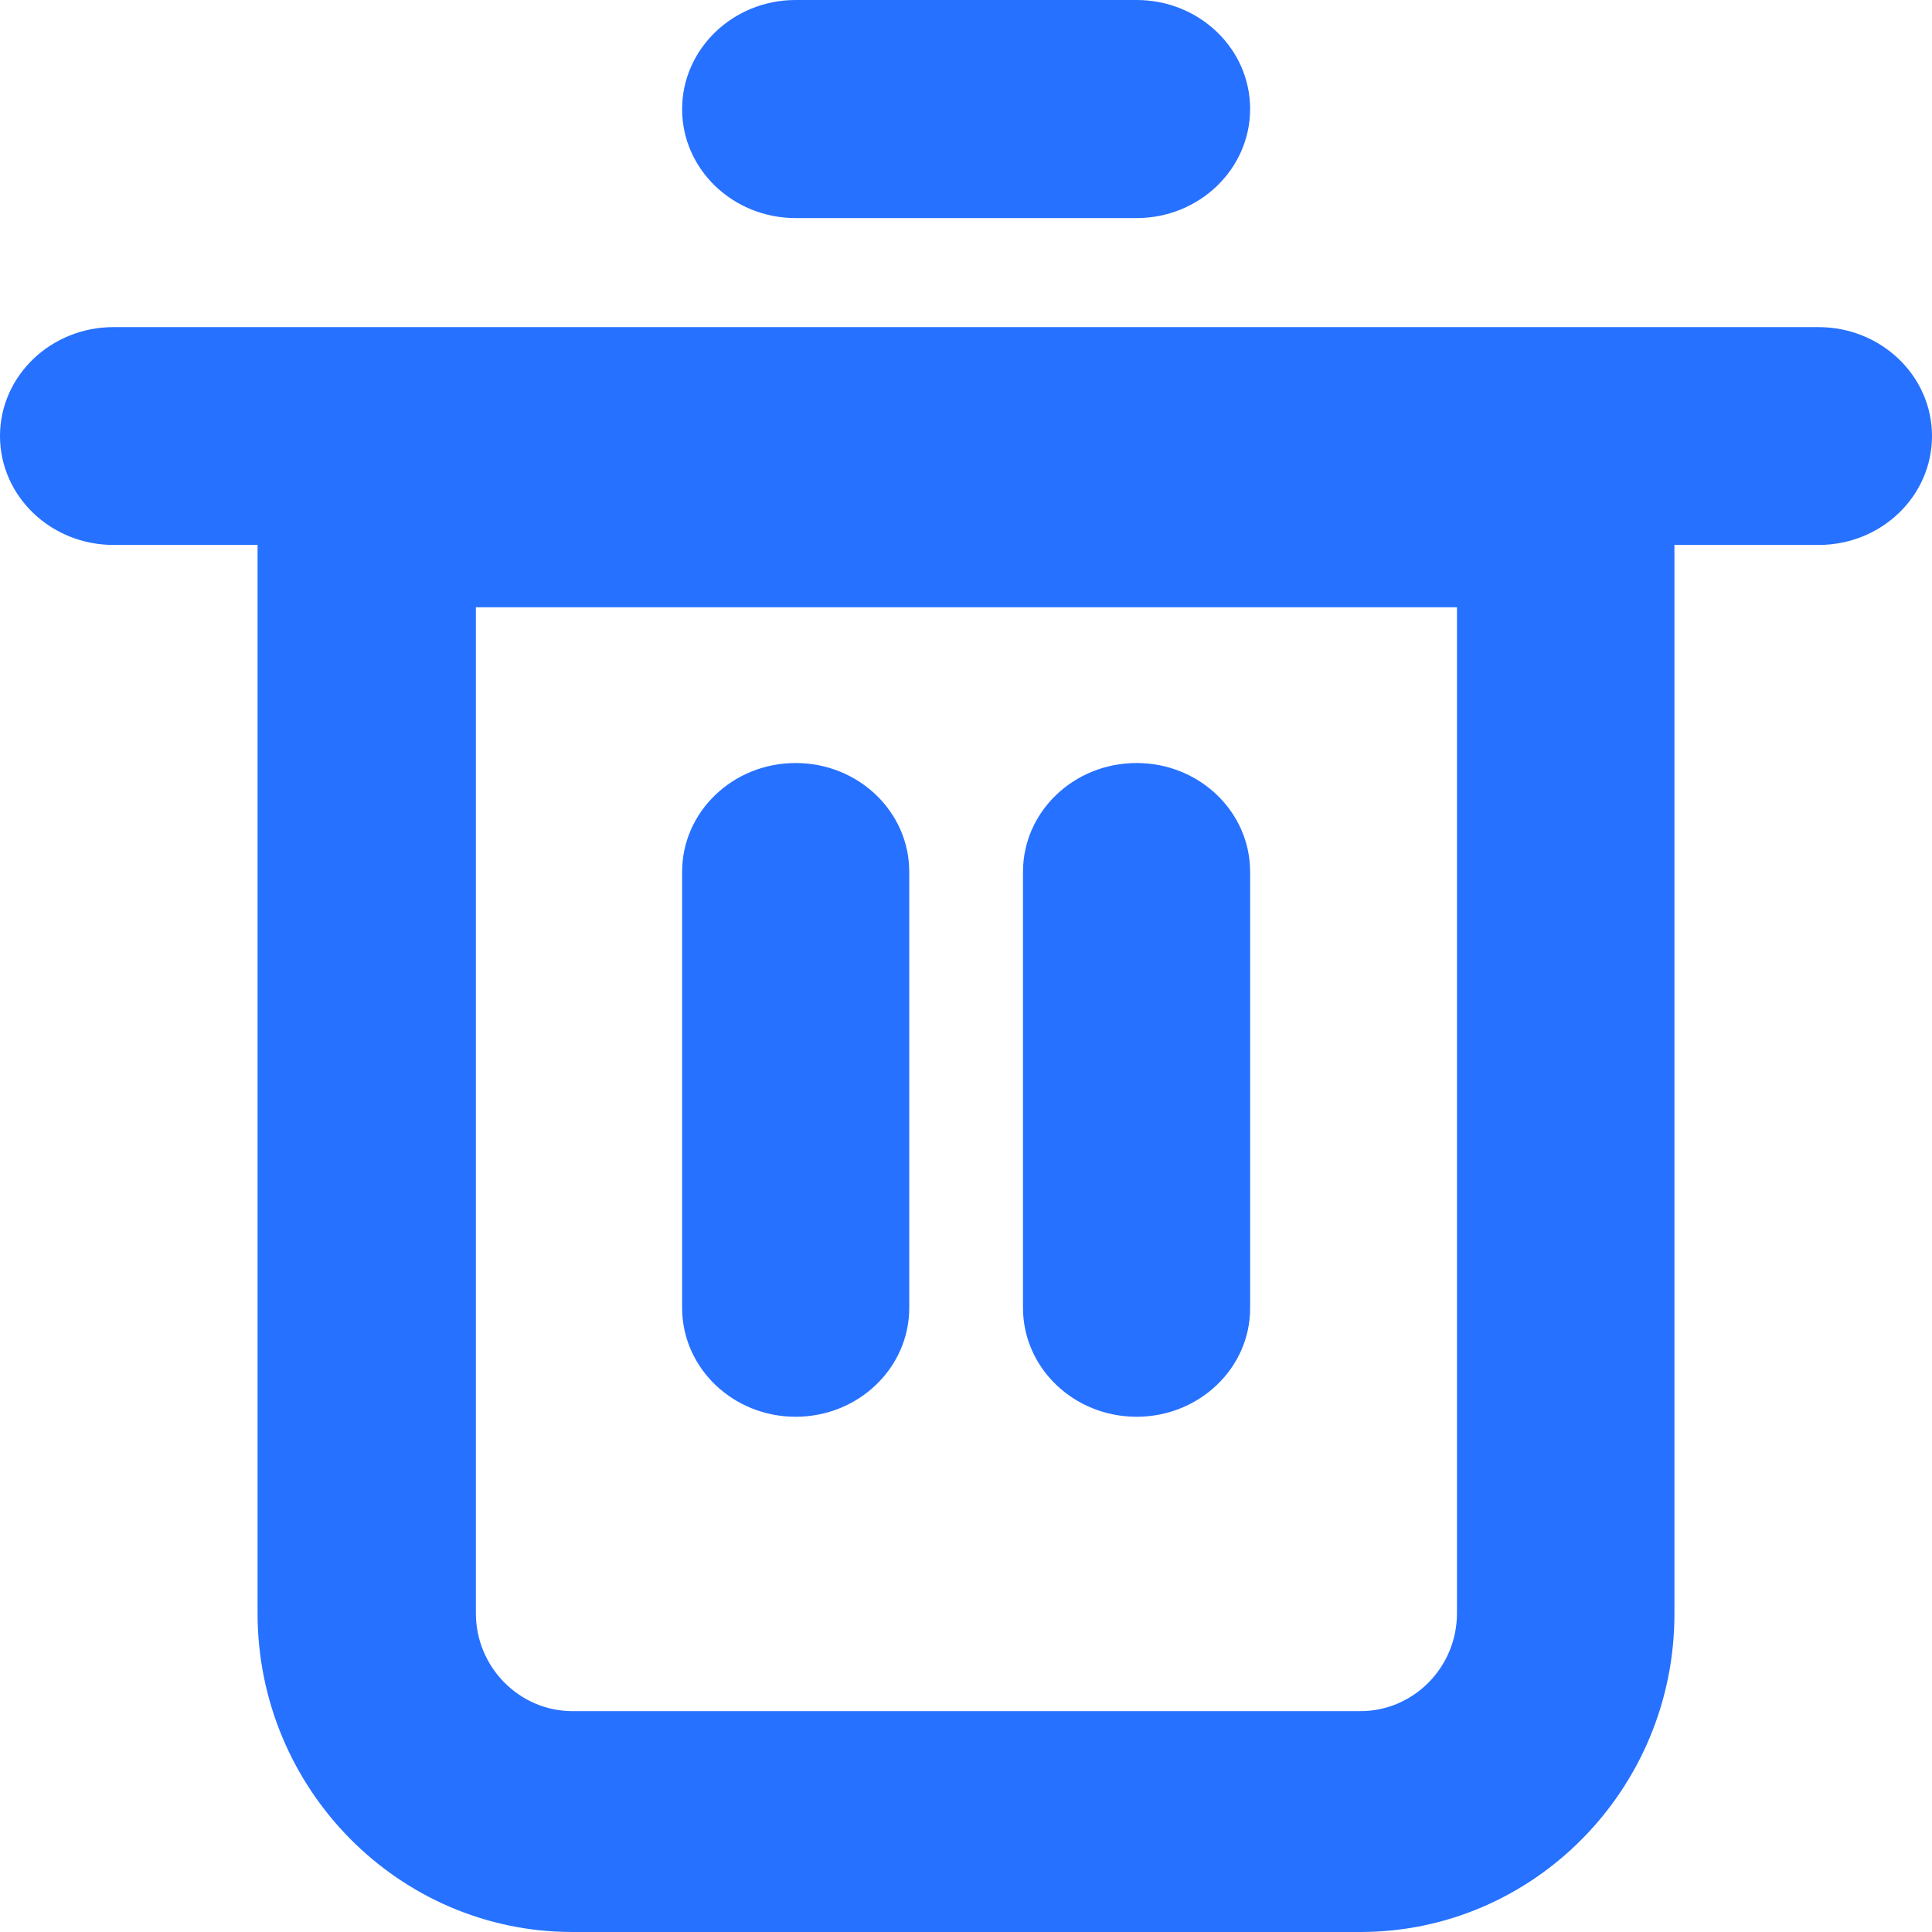 <?xml version="1.0" encoding="UTF-8"?>
<svg width="16px" height="16px" viewBox="0 0 16 16" version="1.1" xmlns="http://www.w3.org/2000/svg" xmlns:xlink="http://www.w3.org/1999/xlink">
    <!-- Generator: Sketch 55.2 (78181) - https://sketchapp.com -->
    <title>shanchu</title>
    <desc>Created with Sketch.</desc>
    <g id="页面1" stroke="none" stroke-width="1" fill="none" fill-rule="evenodd">
        <g id="禁行区列表" transform="translate(-1765, -281)" fill="#2671FF" fill-rule="nonzero">
            <g id="编组" transform="translate(1079, 141)">
                <g id="shanchu" transform="translate(686, 140)">
                    <path d="M11.266,16 L4.74,16 C3.303,16 2.133,14.816 2.133,13.36 L2.133,4.113 C2.133,3.609 2.537,3.2 3.035,3.2 L12.965,3.2 C13.463,3.2 13.867,3.609 13.867,4.113 L13.867,13.36 C13.87,14.816 12.701,16 11.266,16 Z M3.941,5.029 L3.941,13.36 C3.941,13.807 4.301,14.171 4.742,14.171 L11.266,14.171 C11.707,14.171 12.066,13.807 12.066,13.36 L12.066,5.029 L3.941,5.029 Z" id="形状"></path>
                    <path d="M15.061,4.513 L0.94,4.513 C0.421,4.513 0,4.109 0,3.611 C0,3.113 0.421,2.709 0.94,2.709 L15.06,2.709 C15.579,2.709 16,3.113 16,3.611 C16,4.109 15.581,4.513 15.061,4.513 Z M9.413,1.806 L6.589,1.806 C6.07,1.806 5.649,1.402 5.649,0.904 C5.649,0.406 6.07,0 6.589,0 L9.413,0 C9.932,0 10.353,0.404 10.353,0.902 C10.353,1.4 9.932,1.806 9.413,1.806 L9.413,1.806 Z M6.589,11.733 C6.07,11.733 5.649,11.329 5.649,10.831 L5.649,7.22 C5.649,6.722 6.07,6.319 6.589,6.319 C7.109,6.319 7.53,6.722 7.53,7.22 L7.53,10.831 C7.53,11.329 7.109,11.733 6.589,11.733 L6.589,11.733 Z M9.413,11.733 C8.893,11.733 8.472,11.329 8.472,10.831 L8.472,7.22 C8.472,6.722 8.893,6.319 9.413,6.319 C9.932,6.319 10.353,6.722 10.353,7.22 L10.353,10.831 C10.355,11.329 9.932,11.733 9.413,11.733 L9.413,11.733 Z" id="形状"></path>
                </g>
            </g>
        </g>
    </g>
</svg>